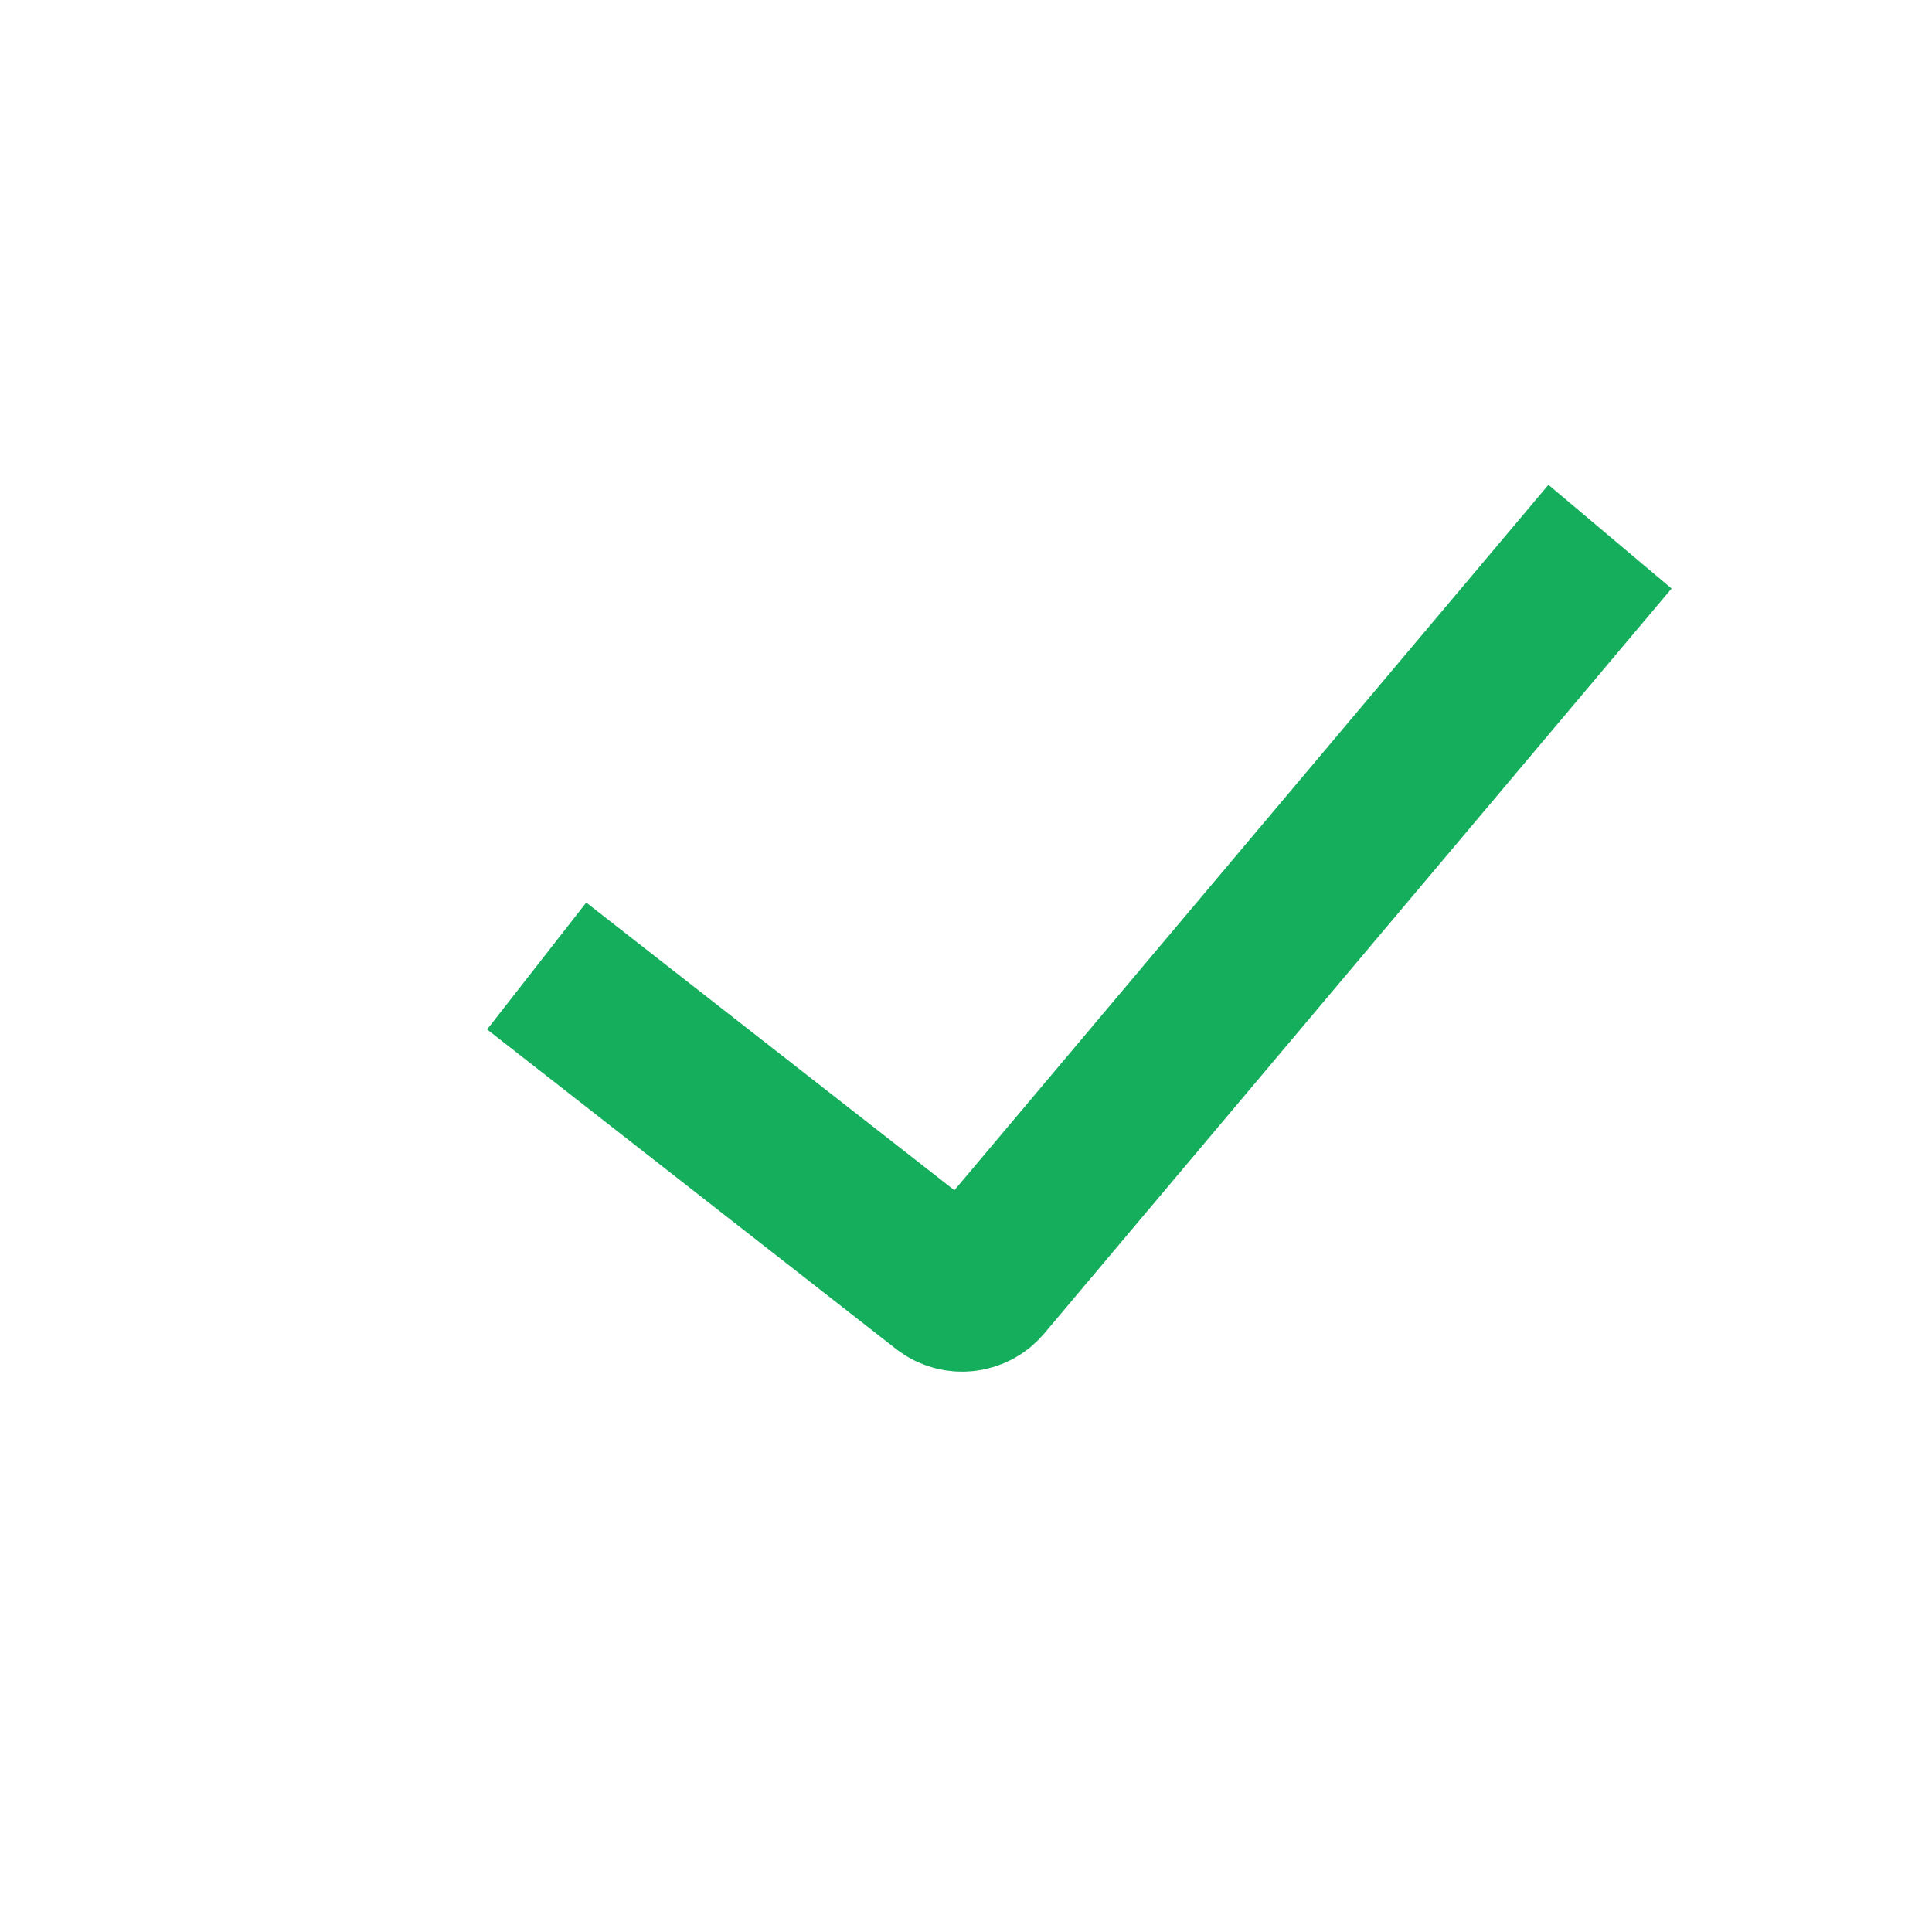 <svg width="18" height="18" viewBox="0 0 18 18" fill="none" xmlns="http://www.w3.org/2000/svg">
    <path d="M5 9L8.81 11.977C8.916 12.059 9.069 12.043 9.155 11.941L15 5" stroke="#14AE5C" stroke-width="1.5"/>
</svg>
